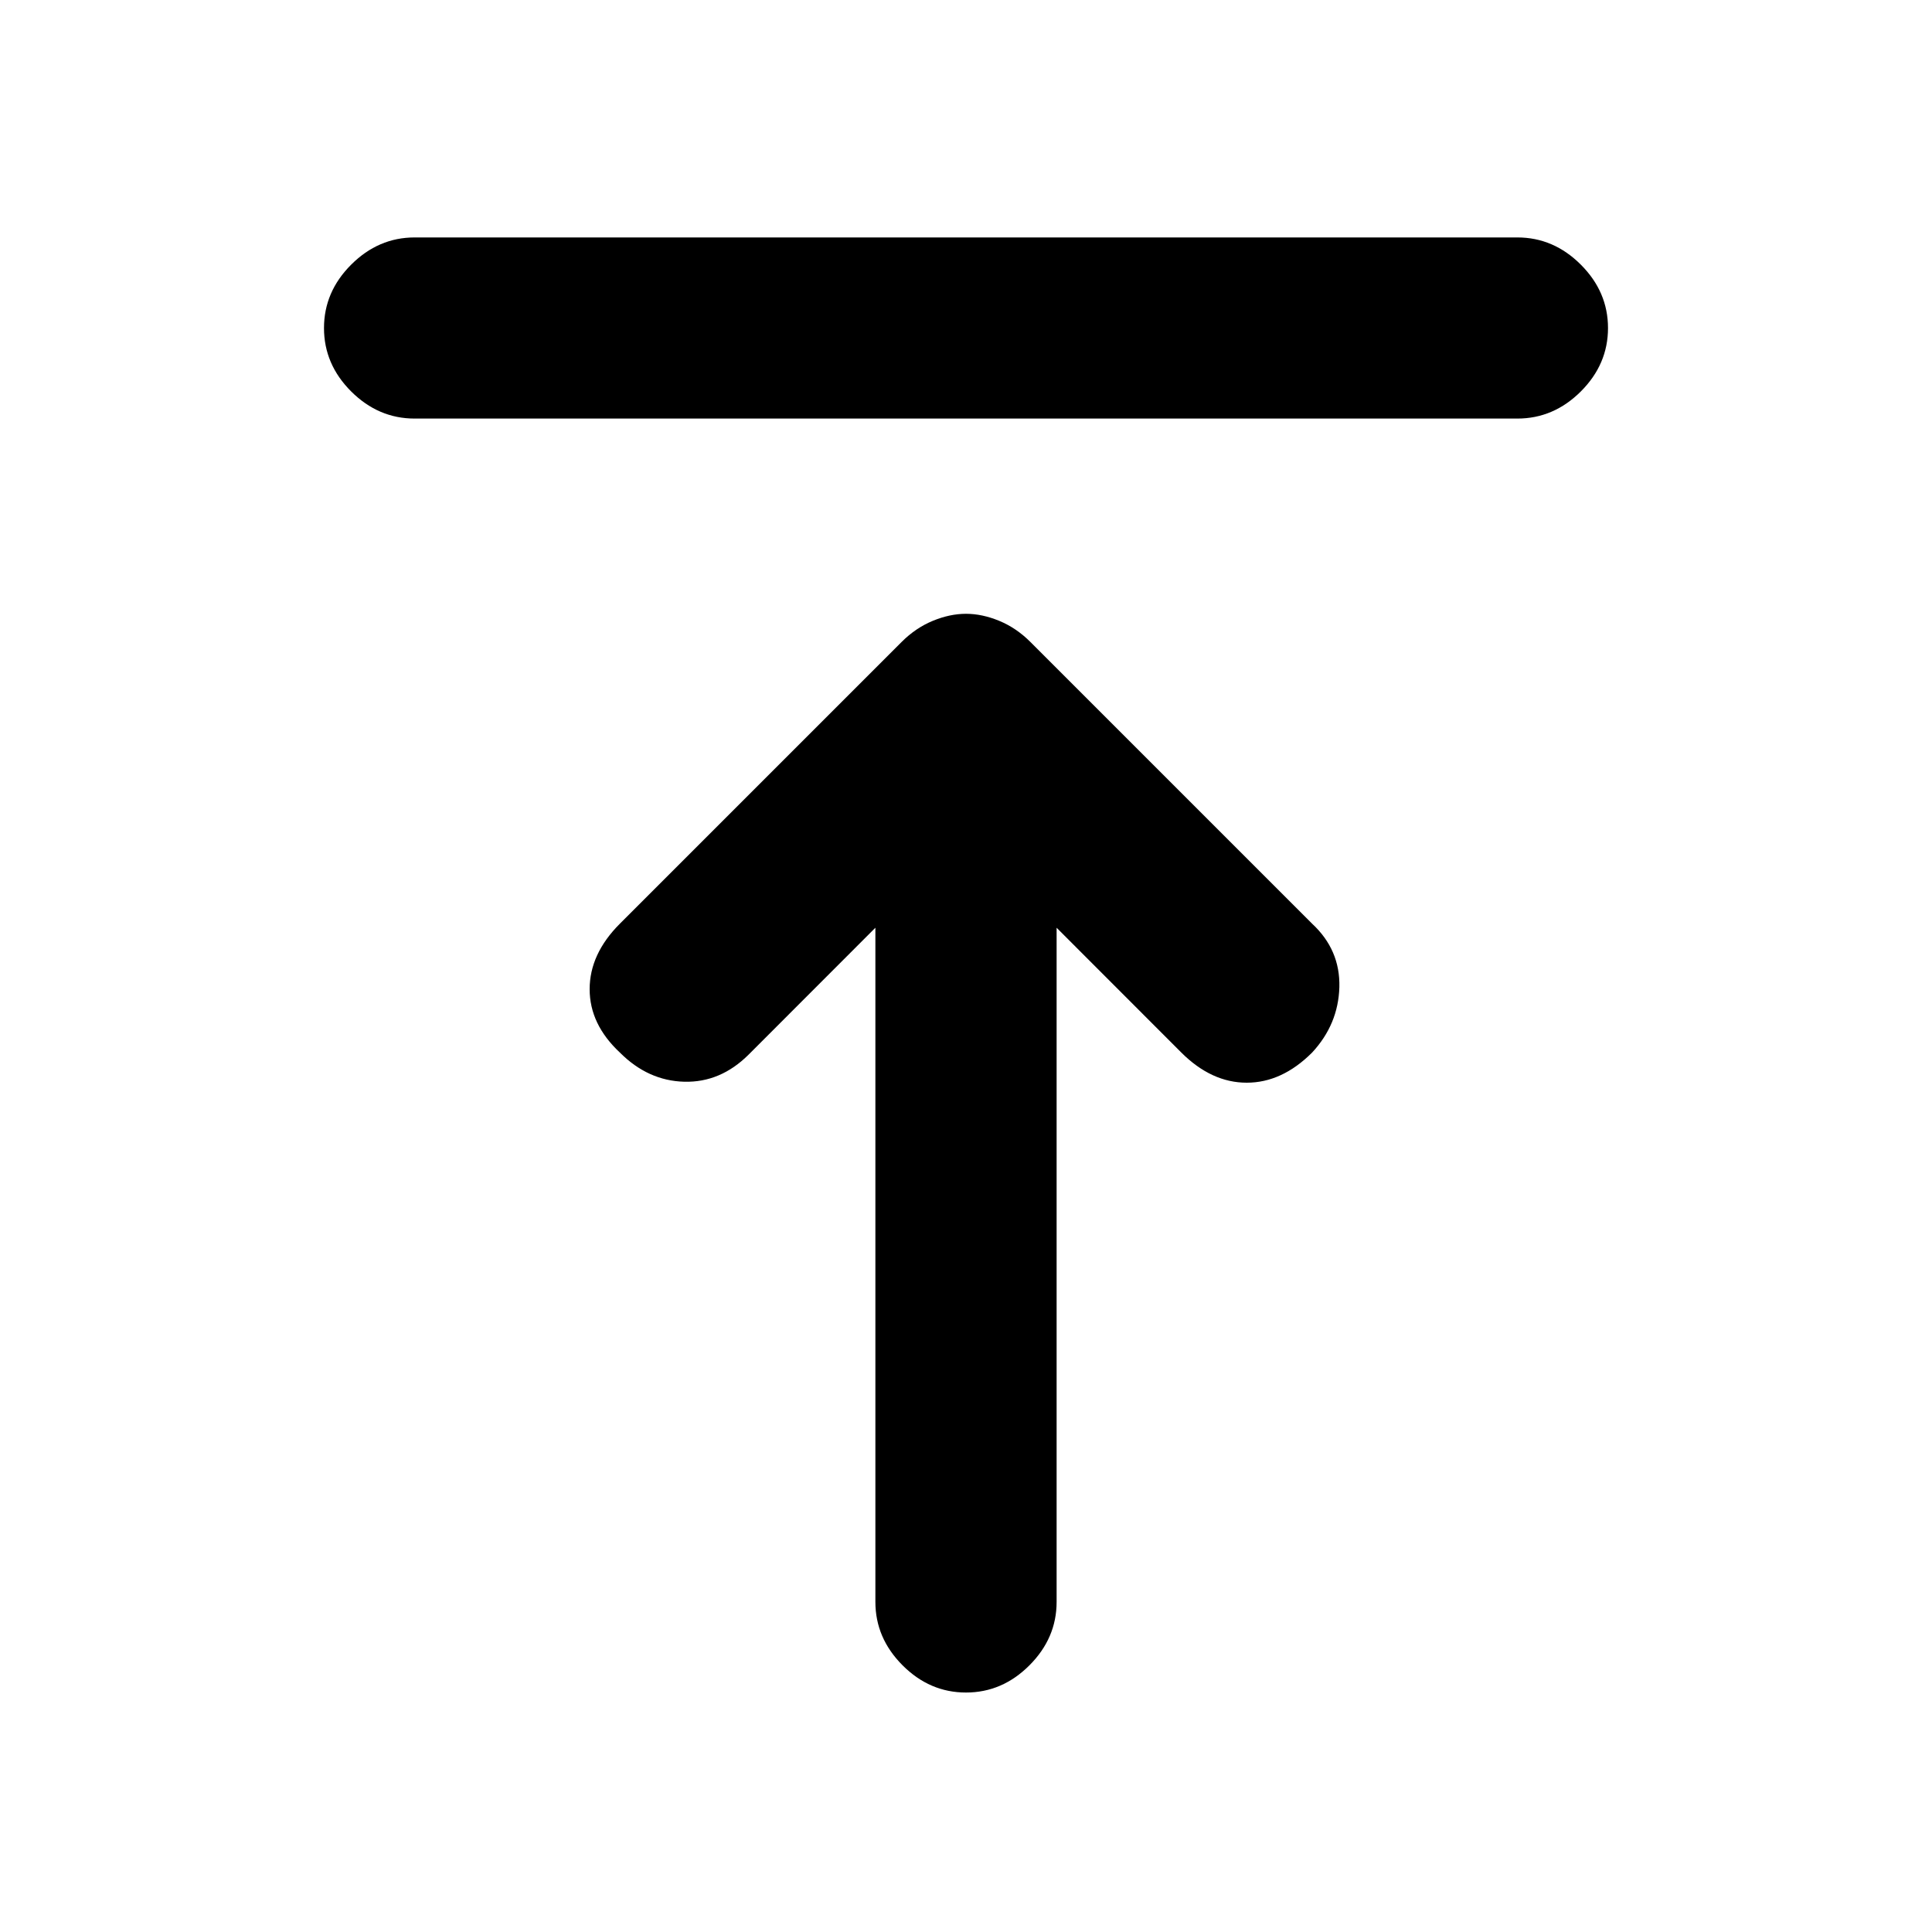 <svg xmlns="http://www.w3.org/2000/svg" height="20" width="20"><path d="M4.292 4.333q-.375 0-.657-.281-.281-.281-.281-.656t.281-.656q.282-.282.657-.282h11.416q.375 0 .657.282.281.281.281.656t-.281.656q-.282.281-.657.281ZM10 17.521q-.375 0-.656-.281-.282-.282-.282-.657V9.604L7.75 10.917q-.292.291-.667.281-.375-.01-.666-.302-.313-.292-.313-.656 0-.365.313-.678l2.916-2.916q.146-.146.323-.219.177-.073.344-.073.167 0 .344.073.177.073.323.219l2.916 2.916q.292.271.282.657-.011.385-.282.677-.312.312-.677.312-.364 0-.677-.312l-1.291-1.292v6.979q0 .375-.282.657-.281.281-.656.281Z"/></svg>